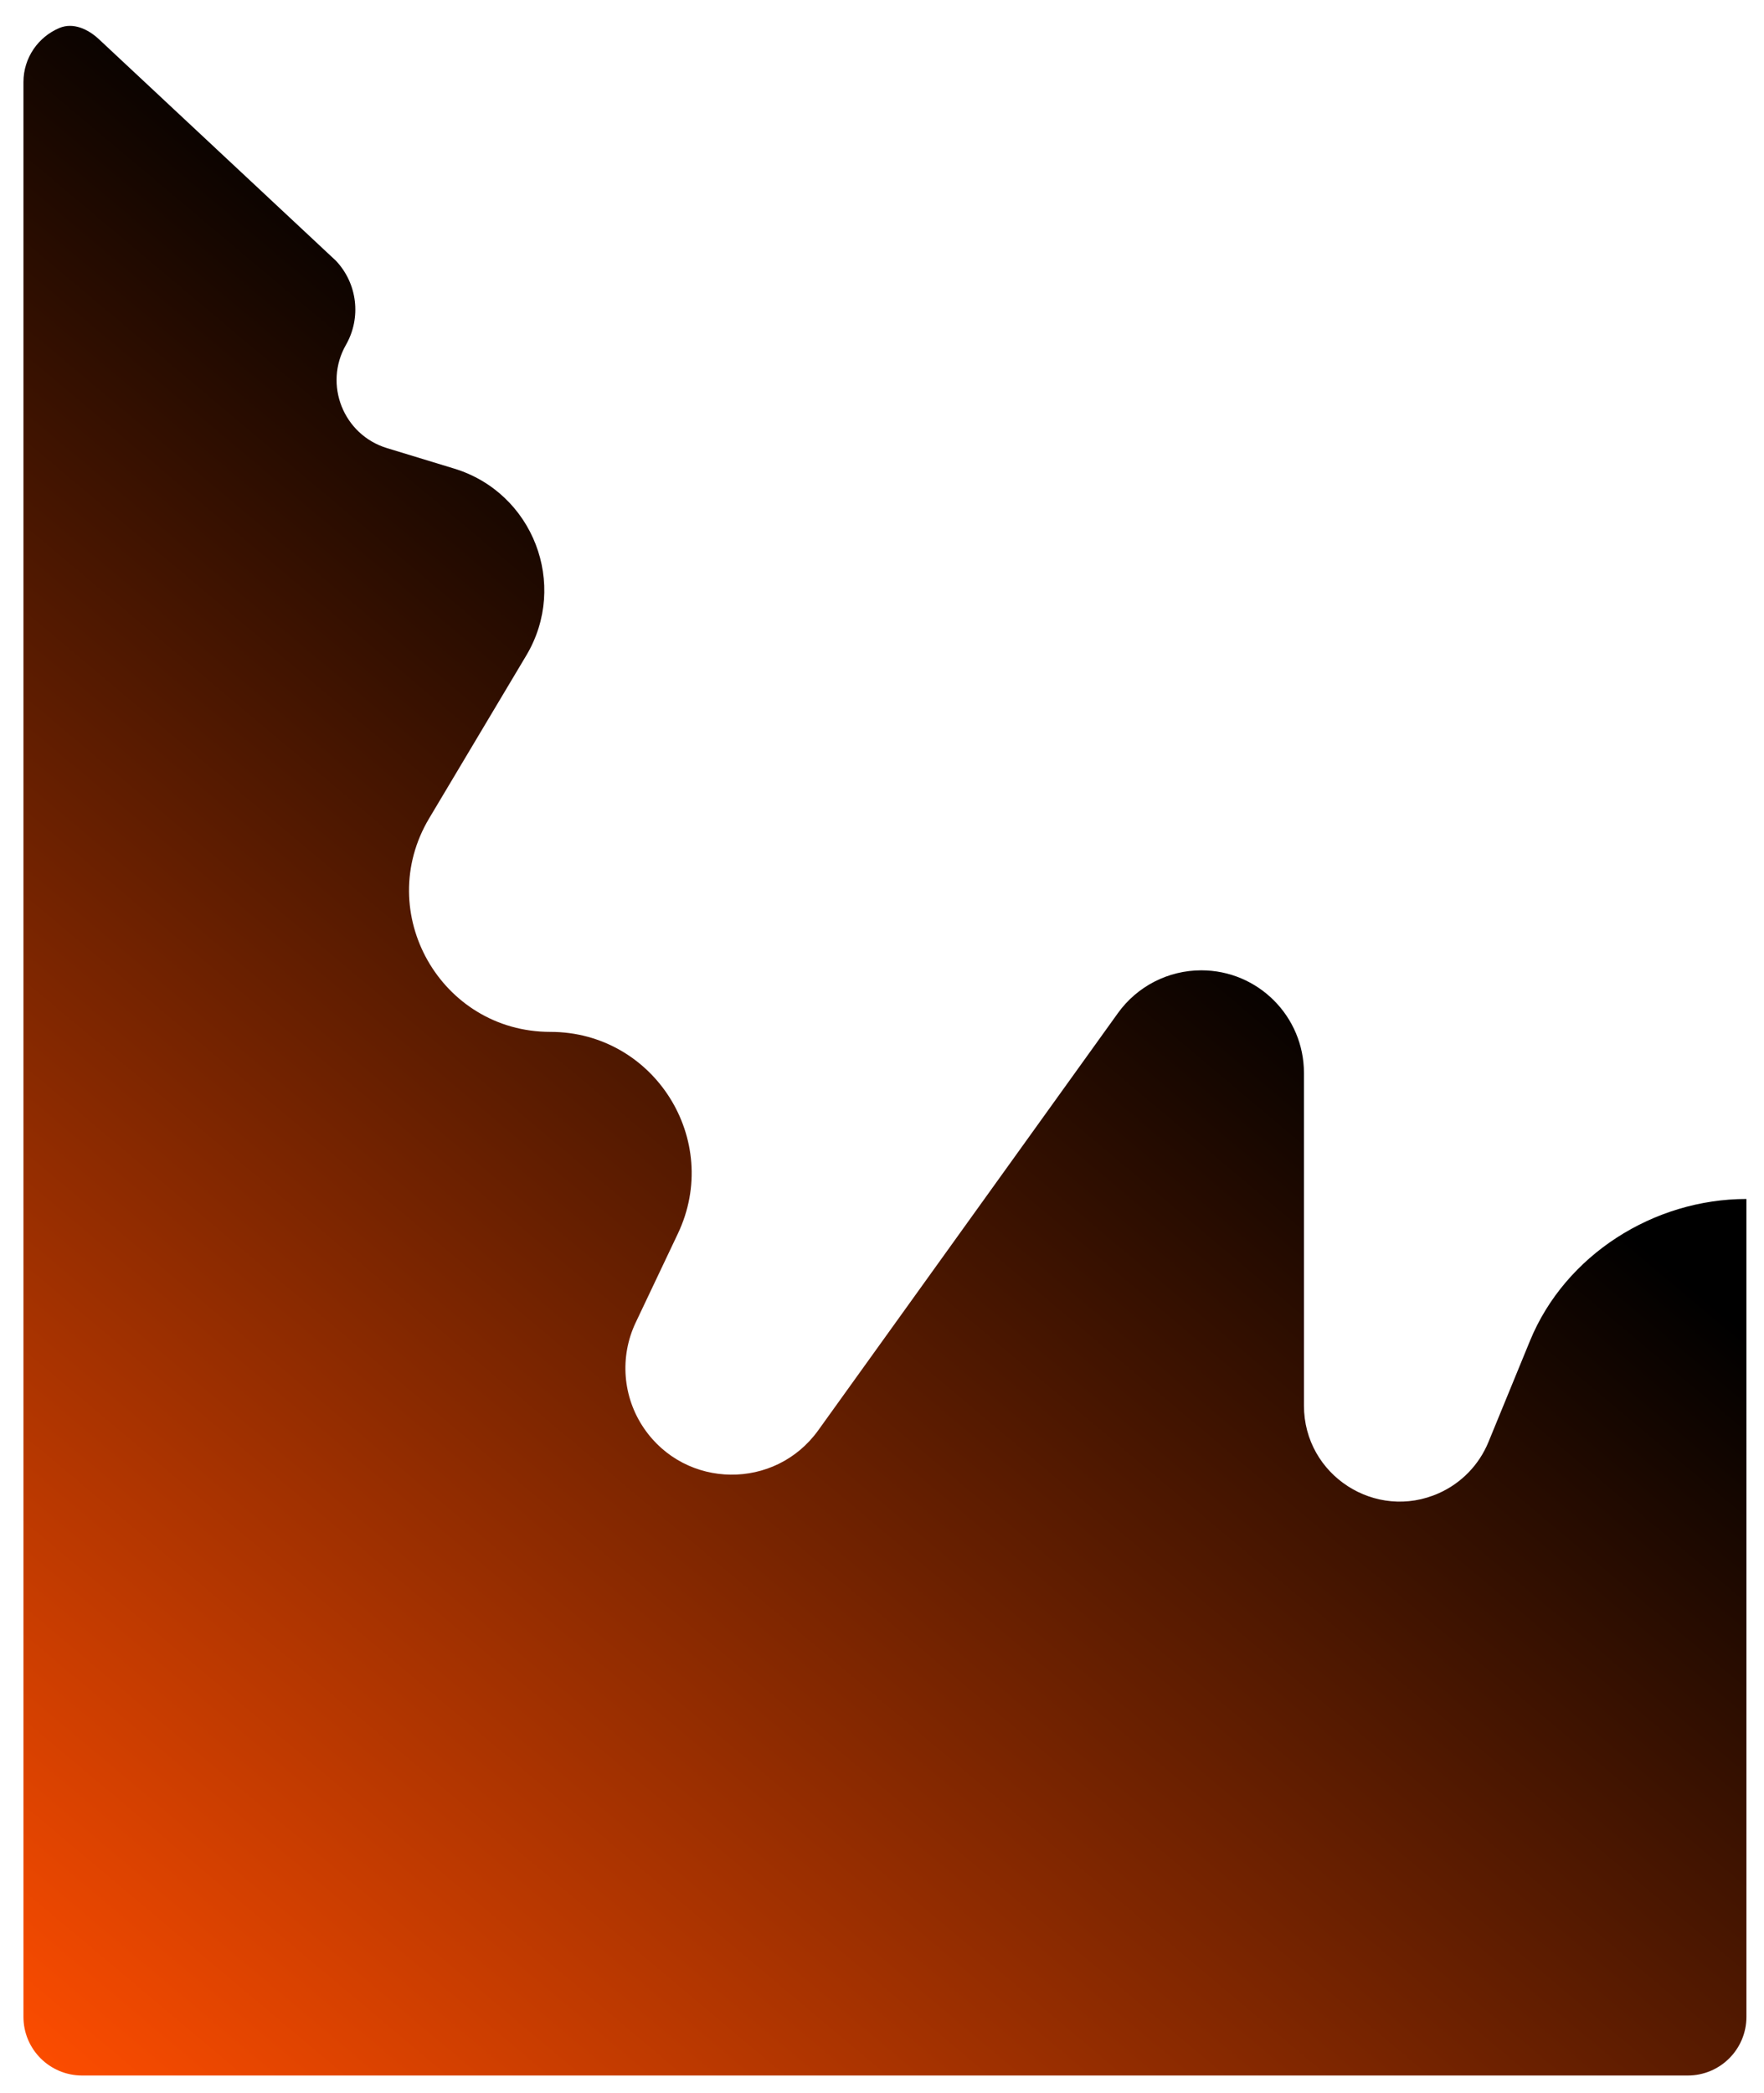 <svg width="301" height="357" viewBox="0 0 301 357" fill="none" xmlns="http://www.w3.org/2000/svg">
<g filter="url(#filter0_d_175_18)">
<path d="M10.001 350H284.001C289.524 350 294.001 345.523 294.001 340L294 200.5C278.181 200.5 263.077 210.055 257.07 224.689L249.98 241.959C248.388 245.838 245.367 248.956 241.542 250.671C230.723 255.521 218.5 247.605 218.5 235.749V179.017C218.5 169.343 210.657 161.5 200.983 161.5C195.344 161.5 190.049 164.215 186.758 168.795L135.619 239.96C128.268 250.19 112.989 250.009 105.883 239.609C102.24 234.278 101.702 227.413 104.47 221.58L111.67 206.409C119.254 190.43 107.6 172 89.912 172C71.219 172 59.652 151.631 69.23 135.577L85.805 107.794C93.023 95.694 86.975 80.03 73.497 75.923L62.026 72.427C54.585 70.159 51.175 61.569 55.034 54.815C57.686 50.174 56.986 44.345 53.312 40.464L12.883 2.693C11.031 0.963 8.497 -0.21 6.157 0.765C2.542 2.272 0.001 5.839 0.001 10V340C0.001 345.523 4.478 350 10.001 350Z" fill="url(#paint0_linear_175_18)"/>
</g>
<defs>
<filter id="filter0_d_175_18" x="0.001" y="0.412" width="300.1" height="355.688" filterUnits="userSpaceOnUse" color-interpolation-filters="sRGB">
<feFlood flood-opacity="0" result="BackgroundImageFix"/>
<feColorMatrix in="SourceAlpha" type="matrix" values="0 0 0 0 0 0 0 0 0 0 0 0 0 0 0 0 0 0 127 0" result="hardAlpha"/>
<feOffset dx="4" dy="4"/>
<feGaussianBlur stdDeviation="1.05"/>
<feComposite in2="hardAlpha" operator="out"/>
<feColorMatrix type="matrix" values="0 0 0 0 0 0 0 0 0 0 0 0 0 0 0 0 0 0 0.25 0"/>
<feBlend mode="normal" in2="BackgroundImageFix" result="effect1_dropShadow_175_18"/>
<feBlend mode="normal" in="SourceGraphic" in2="effect1_dropShadow_175_18" result="shape"/>
</filter>
<linearGradient id="paint0_linear_175_18" x1="294.001" y1="3.55816e-05" x2="0.001" y2="350" gradientUnits="userSpaceOnUse">
<stop offset="0.374"/>
<stop offset="1" stop-color="#FF4D00"/>
</linearGradient>
</defs>
</svg>
